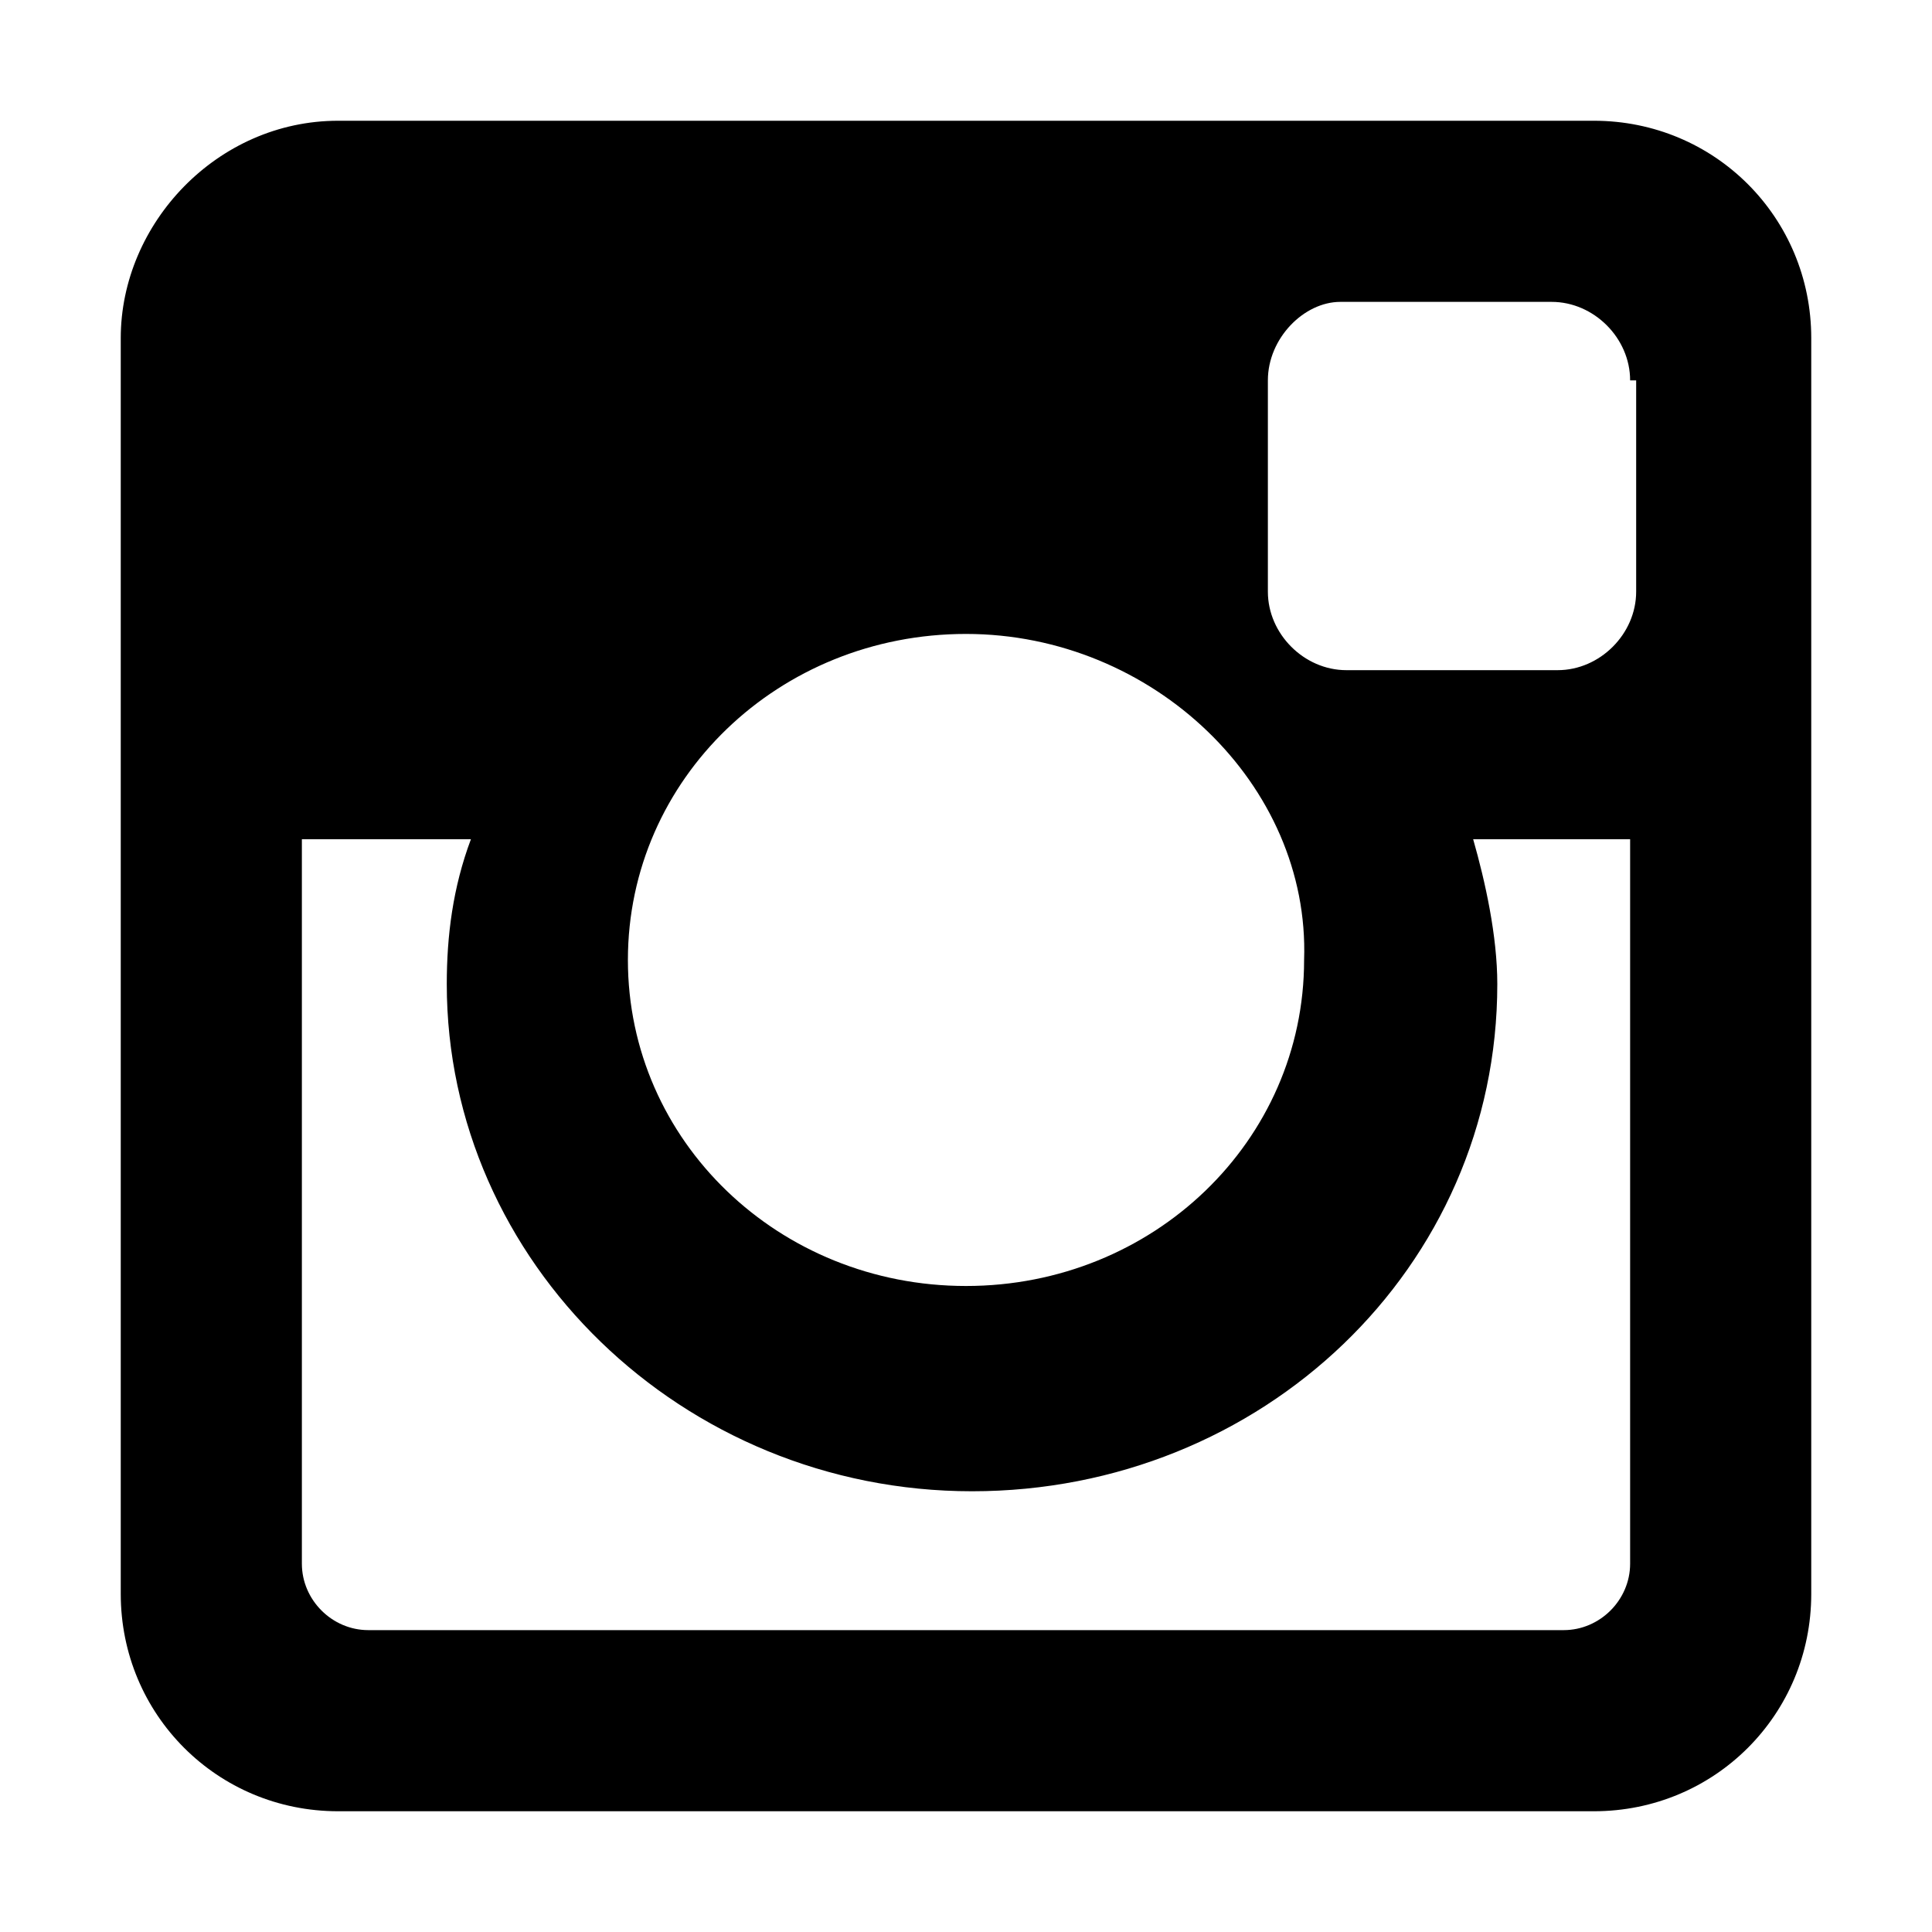 <?xml version="1.0" encoding="utf-8"?>
<!-- Generator: Adobe Illustrator 18.1.1, SVG Export Plug-In . SVG Version: 6.00 Build 0)  -->
<svg version="1.1" id="Layer_1" xmlns="http://www.w3.org/2000/svg" xmlns:xlink="http://www.w3.org/1999/xlink" x="0px" y="0px"
	 viewBox="0 0 32 32" enable-background="new 0 0 32 32" xml:space="preserve">
<path d="M30,26.4c0,2-1.6,3.6-3.6,3.6H5.6c-2,0-3.6-1.6-3.6-3.6V5.6C2,3.7,3.6,2,5.6,2h20.8c2,0,3.6,1.6,3.6,3.6V26.4z M27,13.9
	h-2.6c0.2,0.7,0.4,1.6,0.4,2.4c0,4.7-3.9,8.4-8.7,8.4c-4.8,0-8.7-3.8-8.7-8.4c0-0.8,0.1-1.6,0.4-2.4H5v12C5,26.5,5.5,27,6.1,27h19.8
	c0.6,0,1.1-0.5,1.1-1.1V13.9z M16,10.5c-3.1,0-5.6,2.4-5.6,5.4c0,3,2.5,5.4,5.6,5.4c3.1,0,5.6-2.4,5.6-5.4
	C21.7,13,19.1,10.5,16,10.5z M27,6.3C27,5.6,26.4,5,25.7,5h-3.5C21.6,5,21,5.6,21,6.3v3.5c0,0.7,0.6,1.3,1.3,1.3h3.5
	c0.7,0,1.3-0.6,1.3-1.3V6.3z"/>
</svg>
